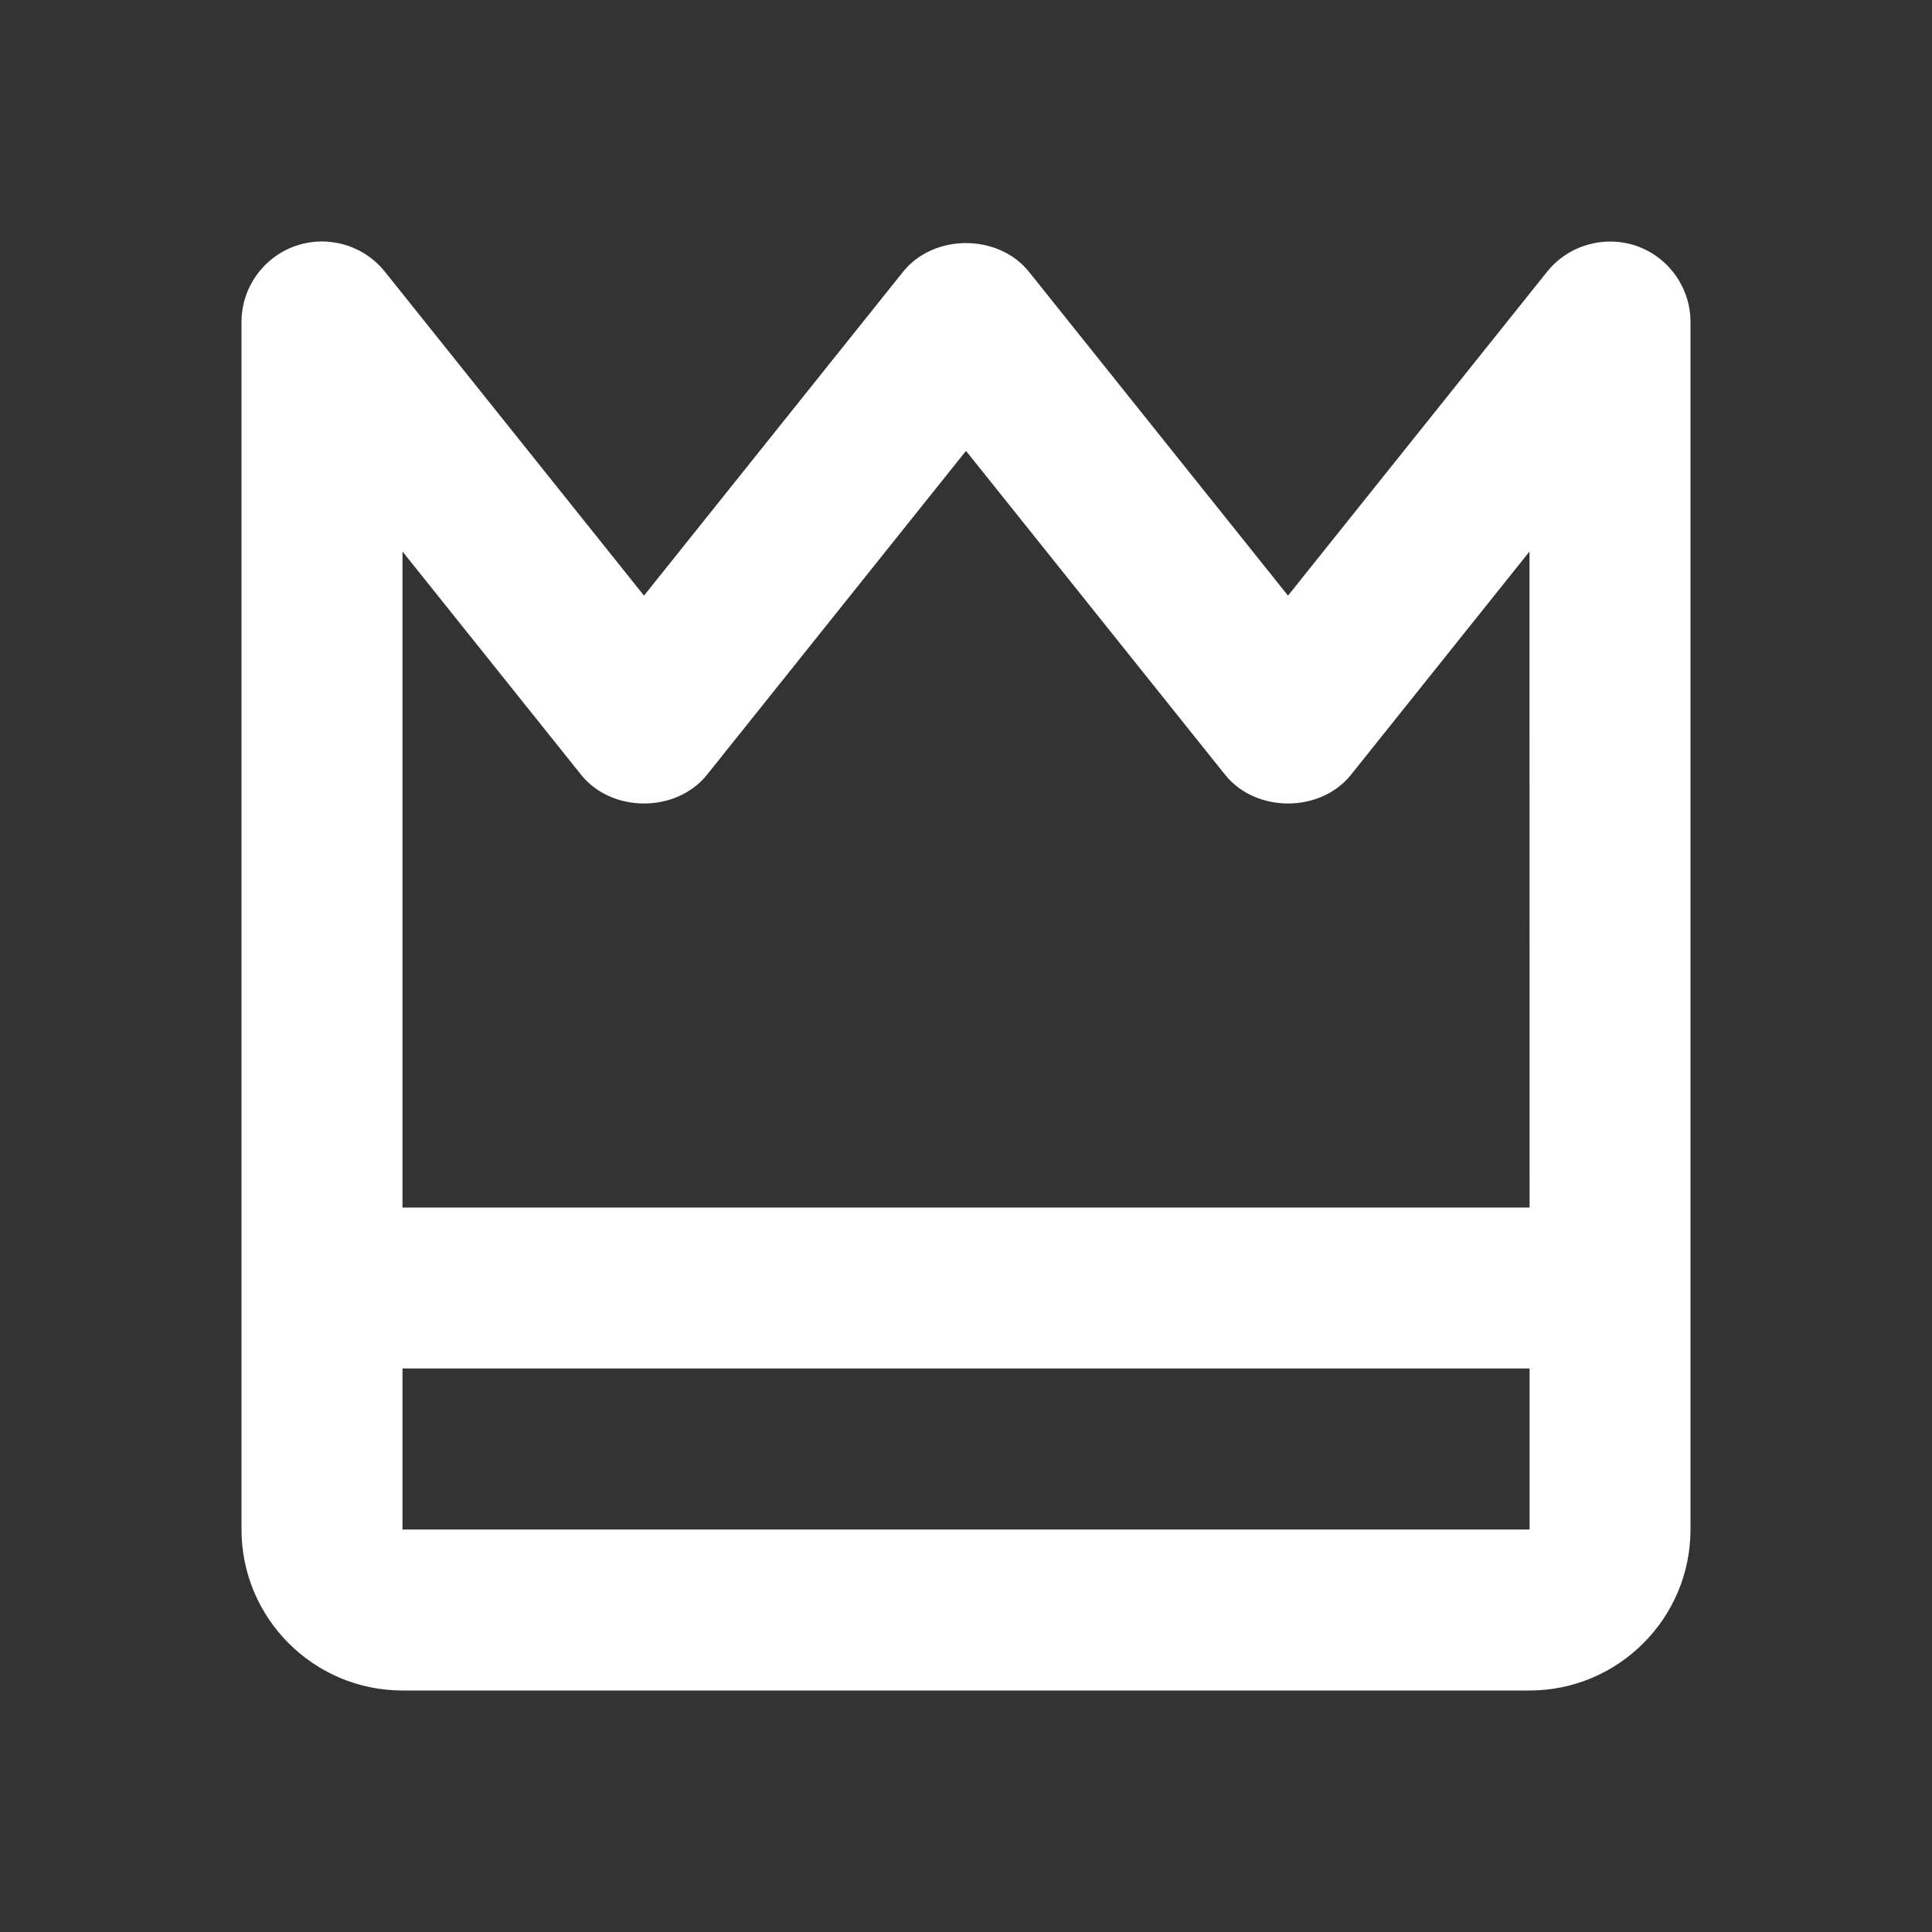 <svg width="100" height="100" viewBox="0 0 100 100" fill="none" xmlns="http://www.w3.org/2000/svg">
<rect x="0" y="0" width="100" height="100" fill="#333333" stroke="none"/>
<path d="M46.746 14.062L33.333 30.829L19.921 14.062C18.812 12.679 16.95 12.15 15.287 12.733C13.621 13.321 12.5 14.896 12.5 16.667V79.167C12.5 83.763 16.238 87.5 20.833 87.5H79.167C83.763 87.5 87.5 83.763 87.5 79.167V16.667C87.5 14.896 86.379 13.321 84.713 12.733C83.046 12.158 81.188 12.683 80.079 14.062L66.667 30.829L53.254 14.062C51.667 12.088 48.333 12.088 46.746 14.062ZM20.833 79.167V70.833H79.171V79.167H20.833ZM63.413 40.104C65 42.083 68.338 42.083 69.925 40.104L79.167 28.546L79.171 62.5H20.833V28.546L30.079 40.104C31.667 42.083 35.004 42.083 36.592 40.104L50 23.337L63.413 40.104Z" fill="white"/>
</svg>
